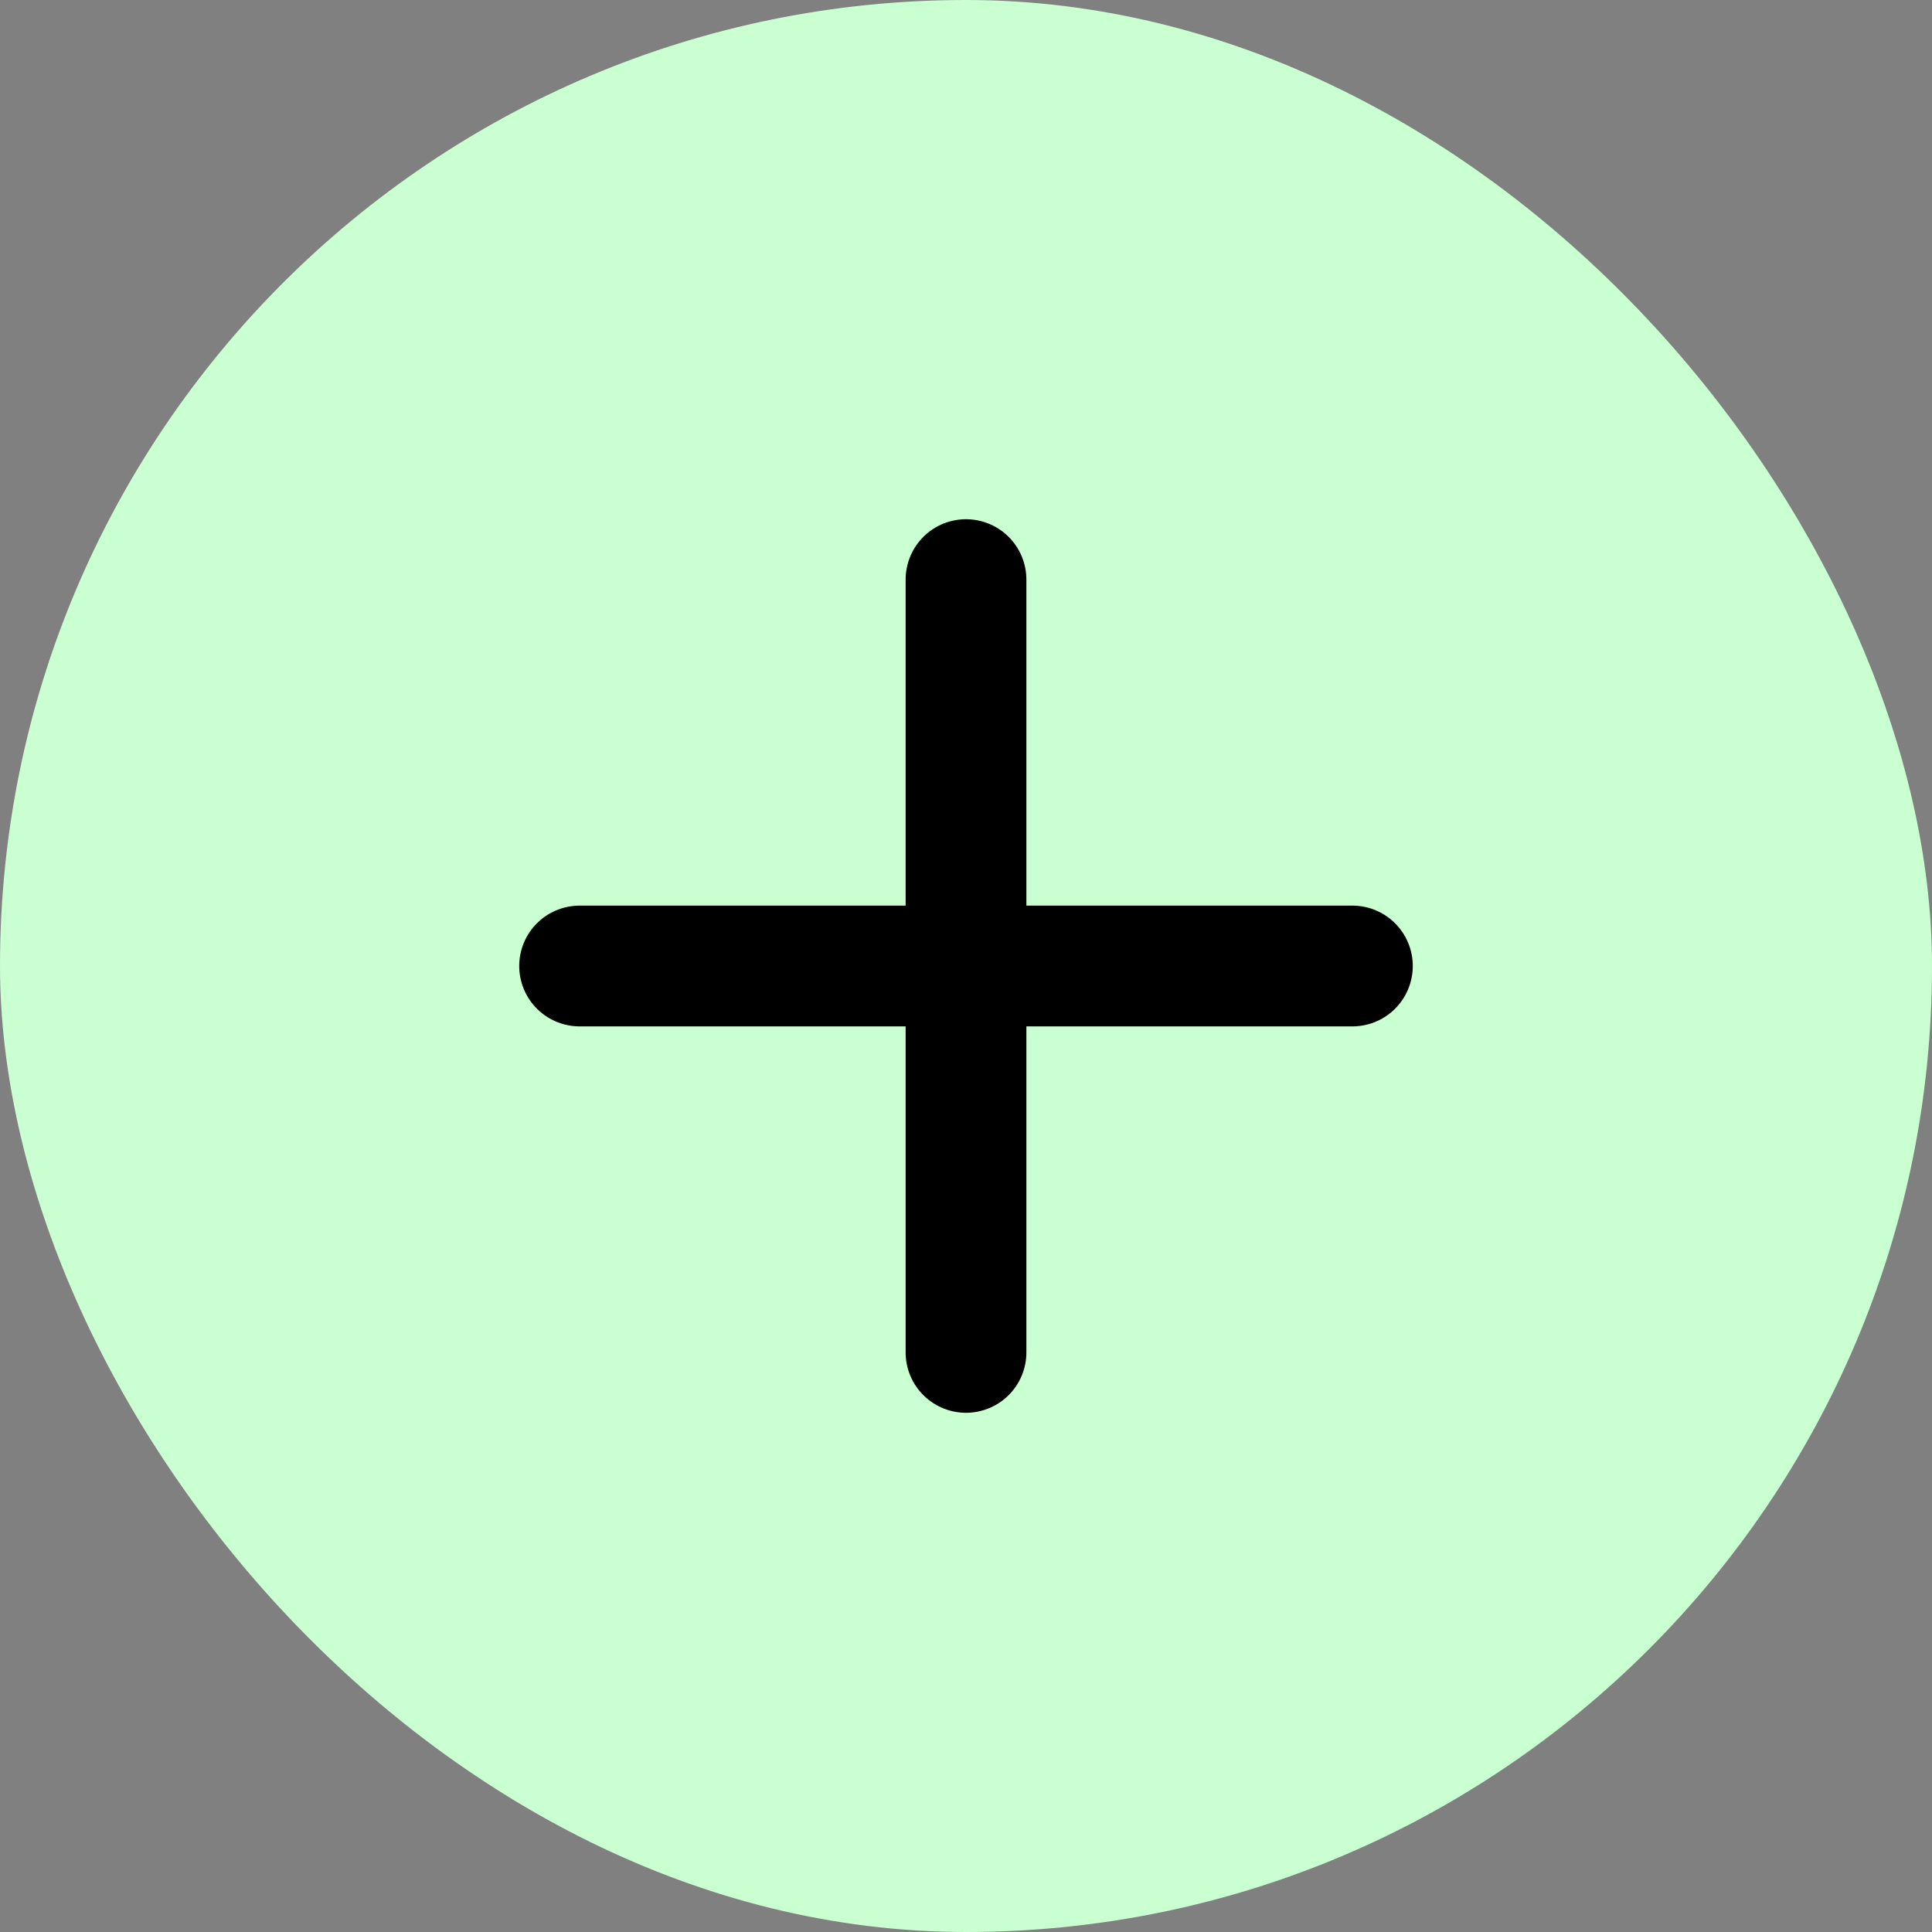 <svg width="24" height="24" viewBox="0 0 24 24" fill="none" xmlns="http://www.w3.org/2000/svg">
<rect x="0" y="0" width="24" height="24" fill="#808080" stroke="none"/>
<rect width="24" height="24" rx="12" fill="#C9FFD1"/>
<path d="M12 7.2L12 16.8M16.8 12L7.2 12" stroke="black" stroke-width="1.5" stroke-linecap="round"/>
</svg>
